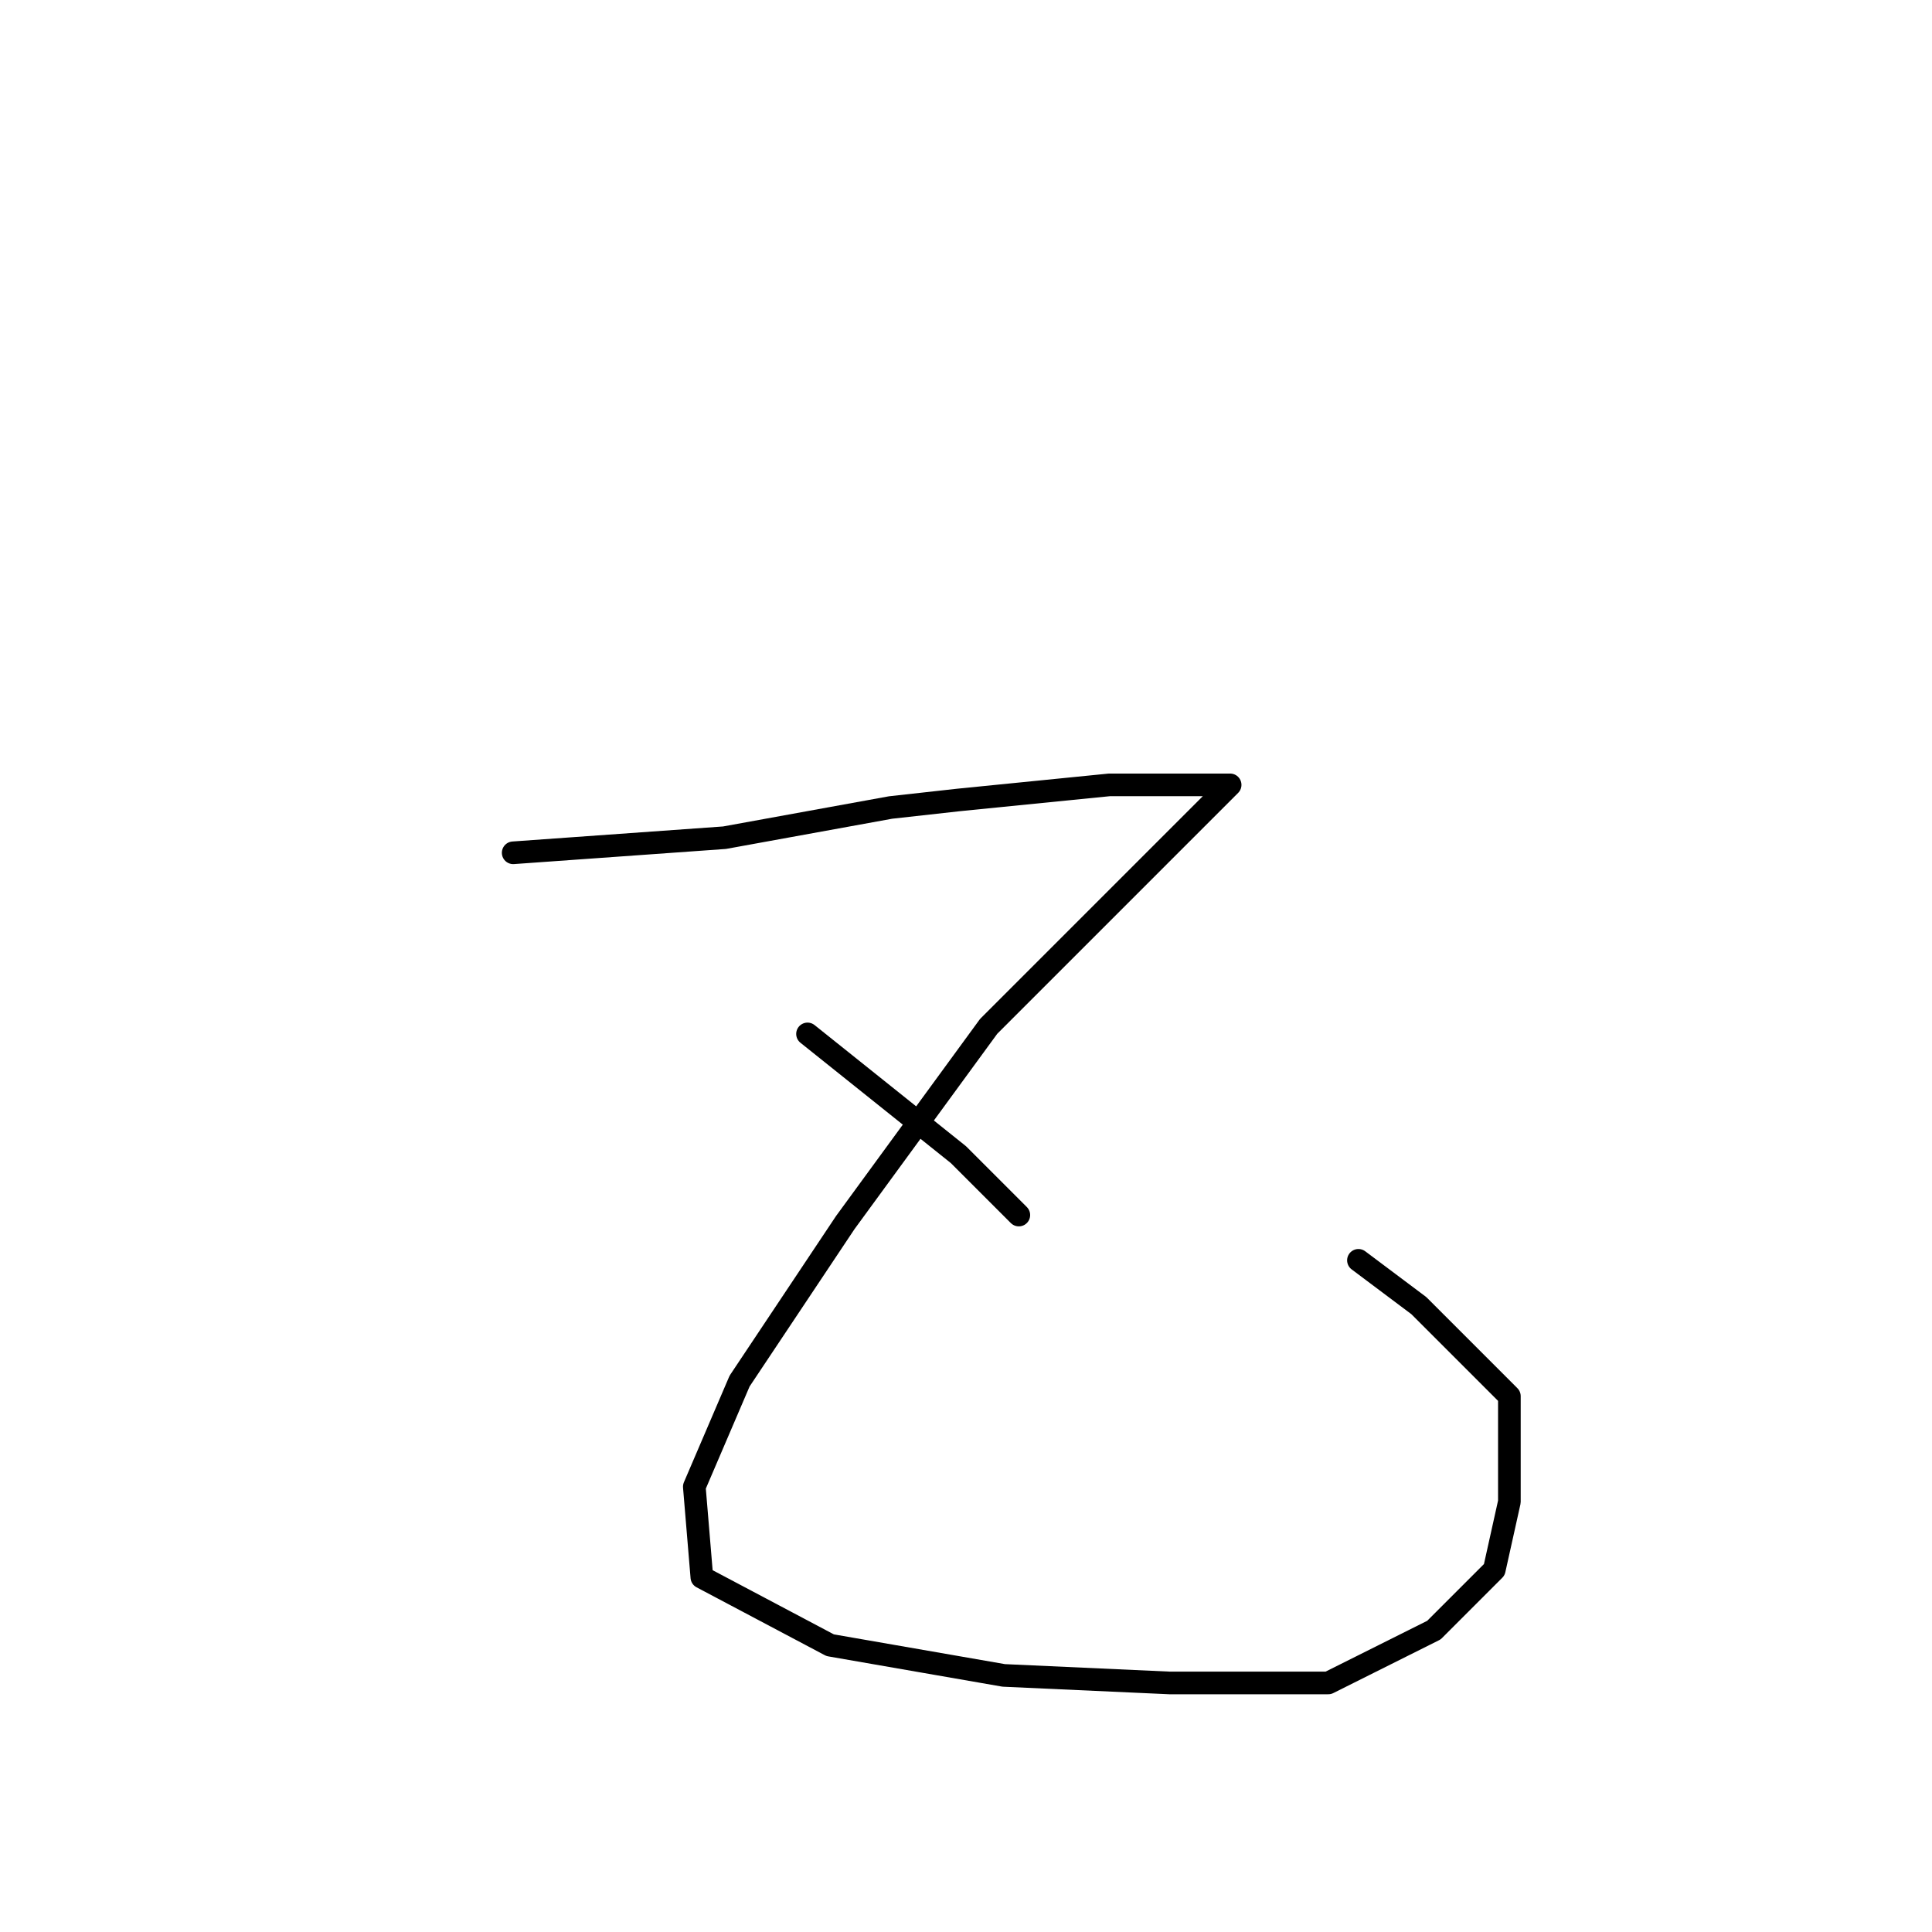 <?xml version="1.0" standalone="no"?>
    <svg width="256" height="256" xmlns="http://www.w3.org/2000/svg" version="1.1">
    <polyline stroke="black" stroke-width="3" stroke-linecap="round" fill="transparent" stroke-linejoin="round" points="68 113 82 112 96 111 118 107 127 106 147 104 160 104 163 104 151 116 131 136 112 162 98 183 92 197 93 209 110 218 133 222 155 223 176 223 190 216 198 208 200 199 200 185 188 173 180 167 180 167 " />
        <polyline stroke="black" stroke-width="3" stroke-linecap="round" fill="transparent" stroke-linejoin="round" points="107 137 117 145 127 153 135 161 135 161 " />
        </svg>